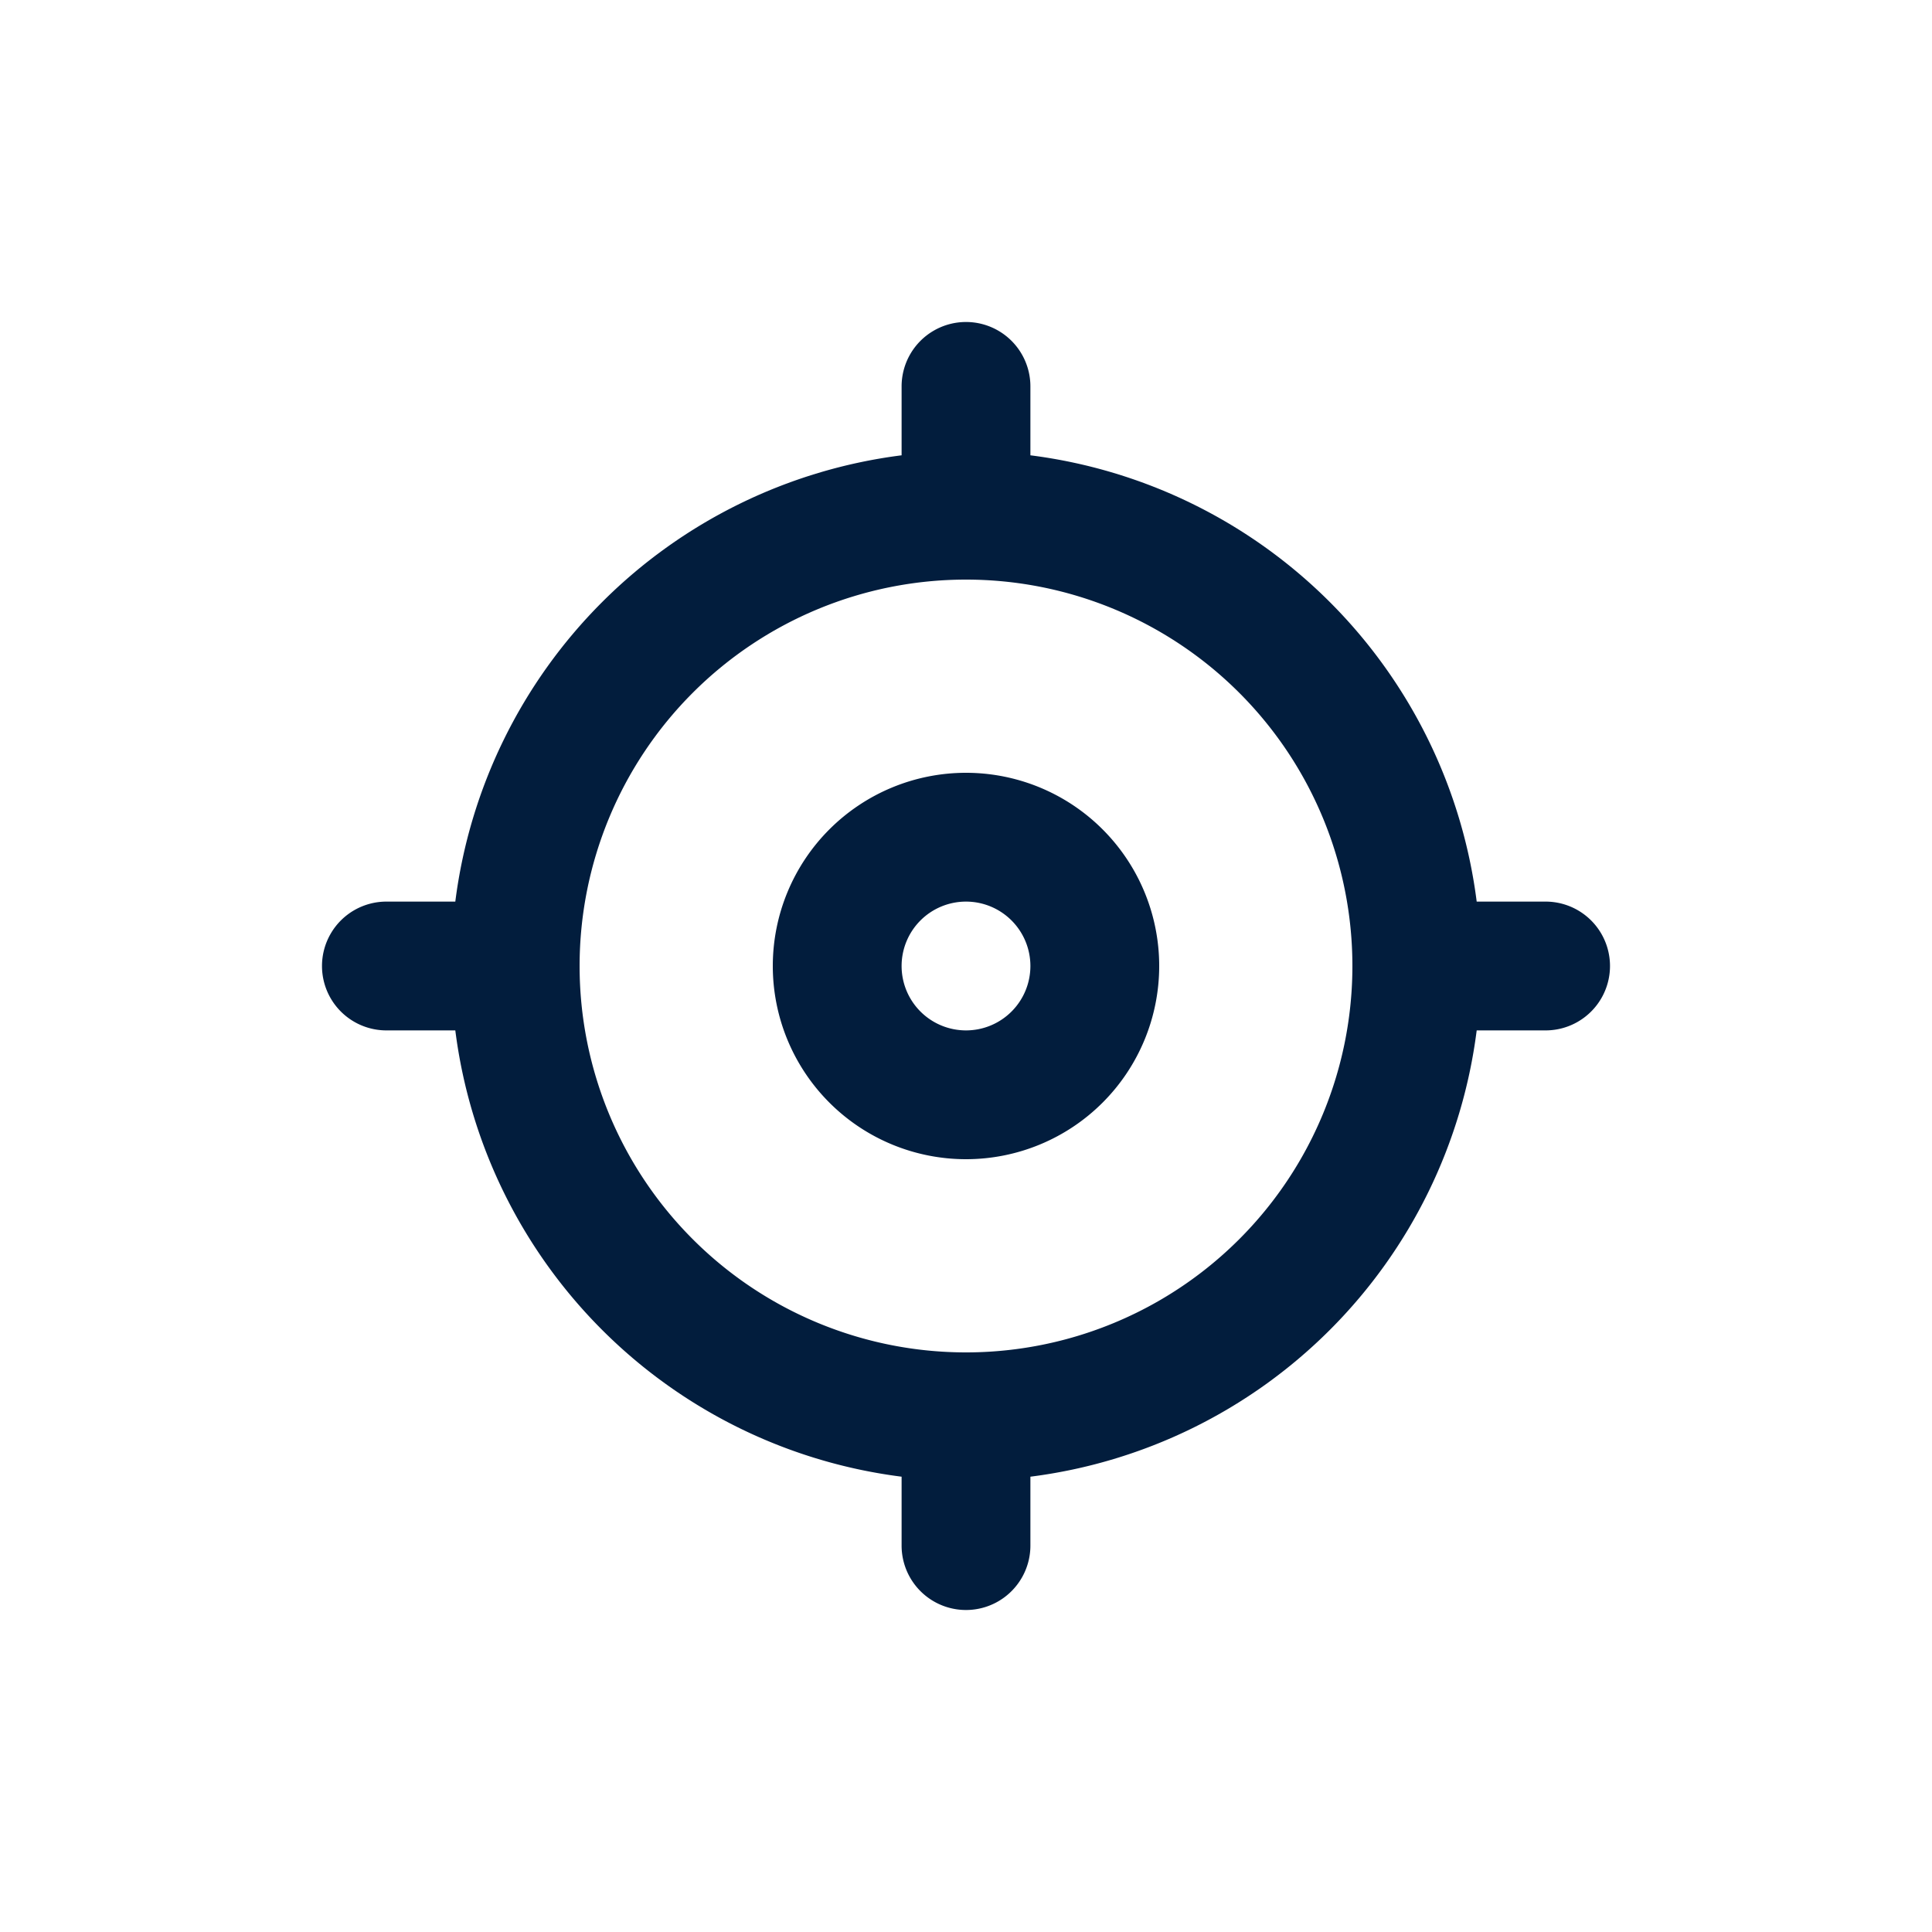 <svg id="location_target" data-name="location target" xmlns="http://www.w3.org/2000/svg" width="24" height="24" viewBox="0 0 24 24">
 <rect id="Shape" width="24" height="24" fill="none"  opacity="0"/>
 <path id="hunting" d="M10,7.6A2.4,2.4,0,1,0,12.4,10,2.4,2.4,0,0,0,10,7.6Zm0,3.2a.8.8,0,1,1,.8-.8A.8.8,0,0,1,10,10.8Zm7.2-1.6h-.856A6.4,6.4,0,0,0,10.8,3.656V2.8a.8.8,0,1,0-1.6,0v.856A6.4,6.4,0,0,0,3.656,9.2H2.8a.8.8,0,1,0,0,1.6h.856A6.4,6.4,0,0,0,9.2,16.344V17.2a.8.8,0,0,0,1.6,0v-.856A6.4,6.4,0,0,0,16.344,10.8H17.2a.8.8,0,0,0,0-1.6ZM10,14.8A4.8,4.8,0,1,1,14.8,10,4.8,4.8,0,0,1,10,14.8Z" transform="translate(2 2)" fill="#021d3d"/>
</svg>
